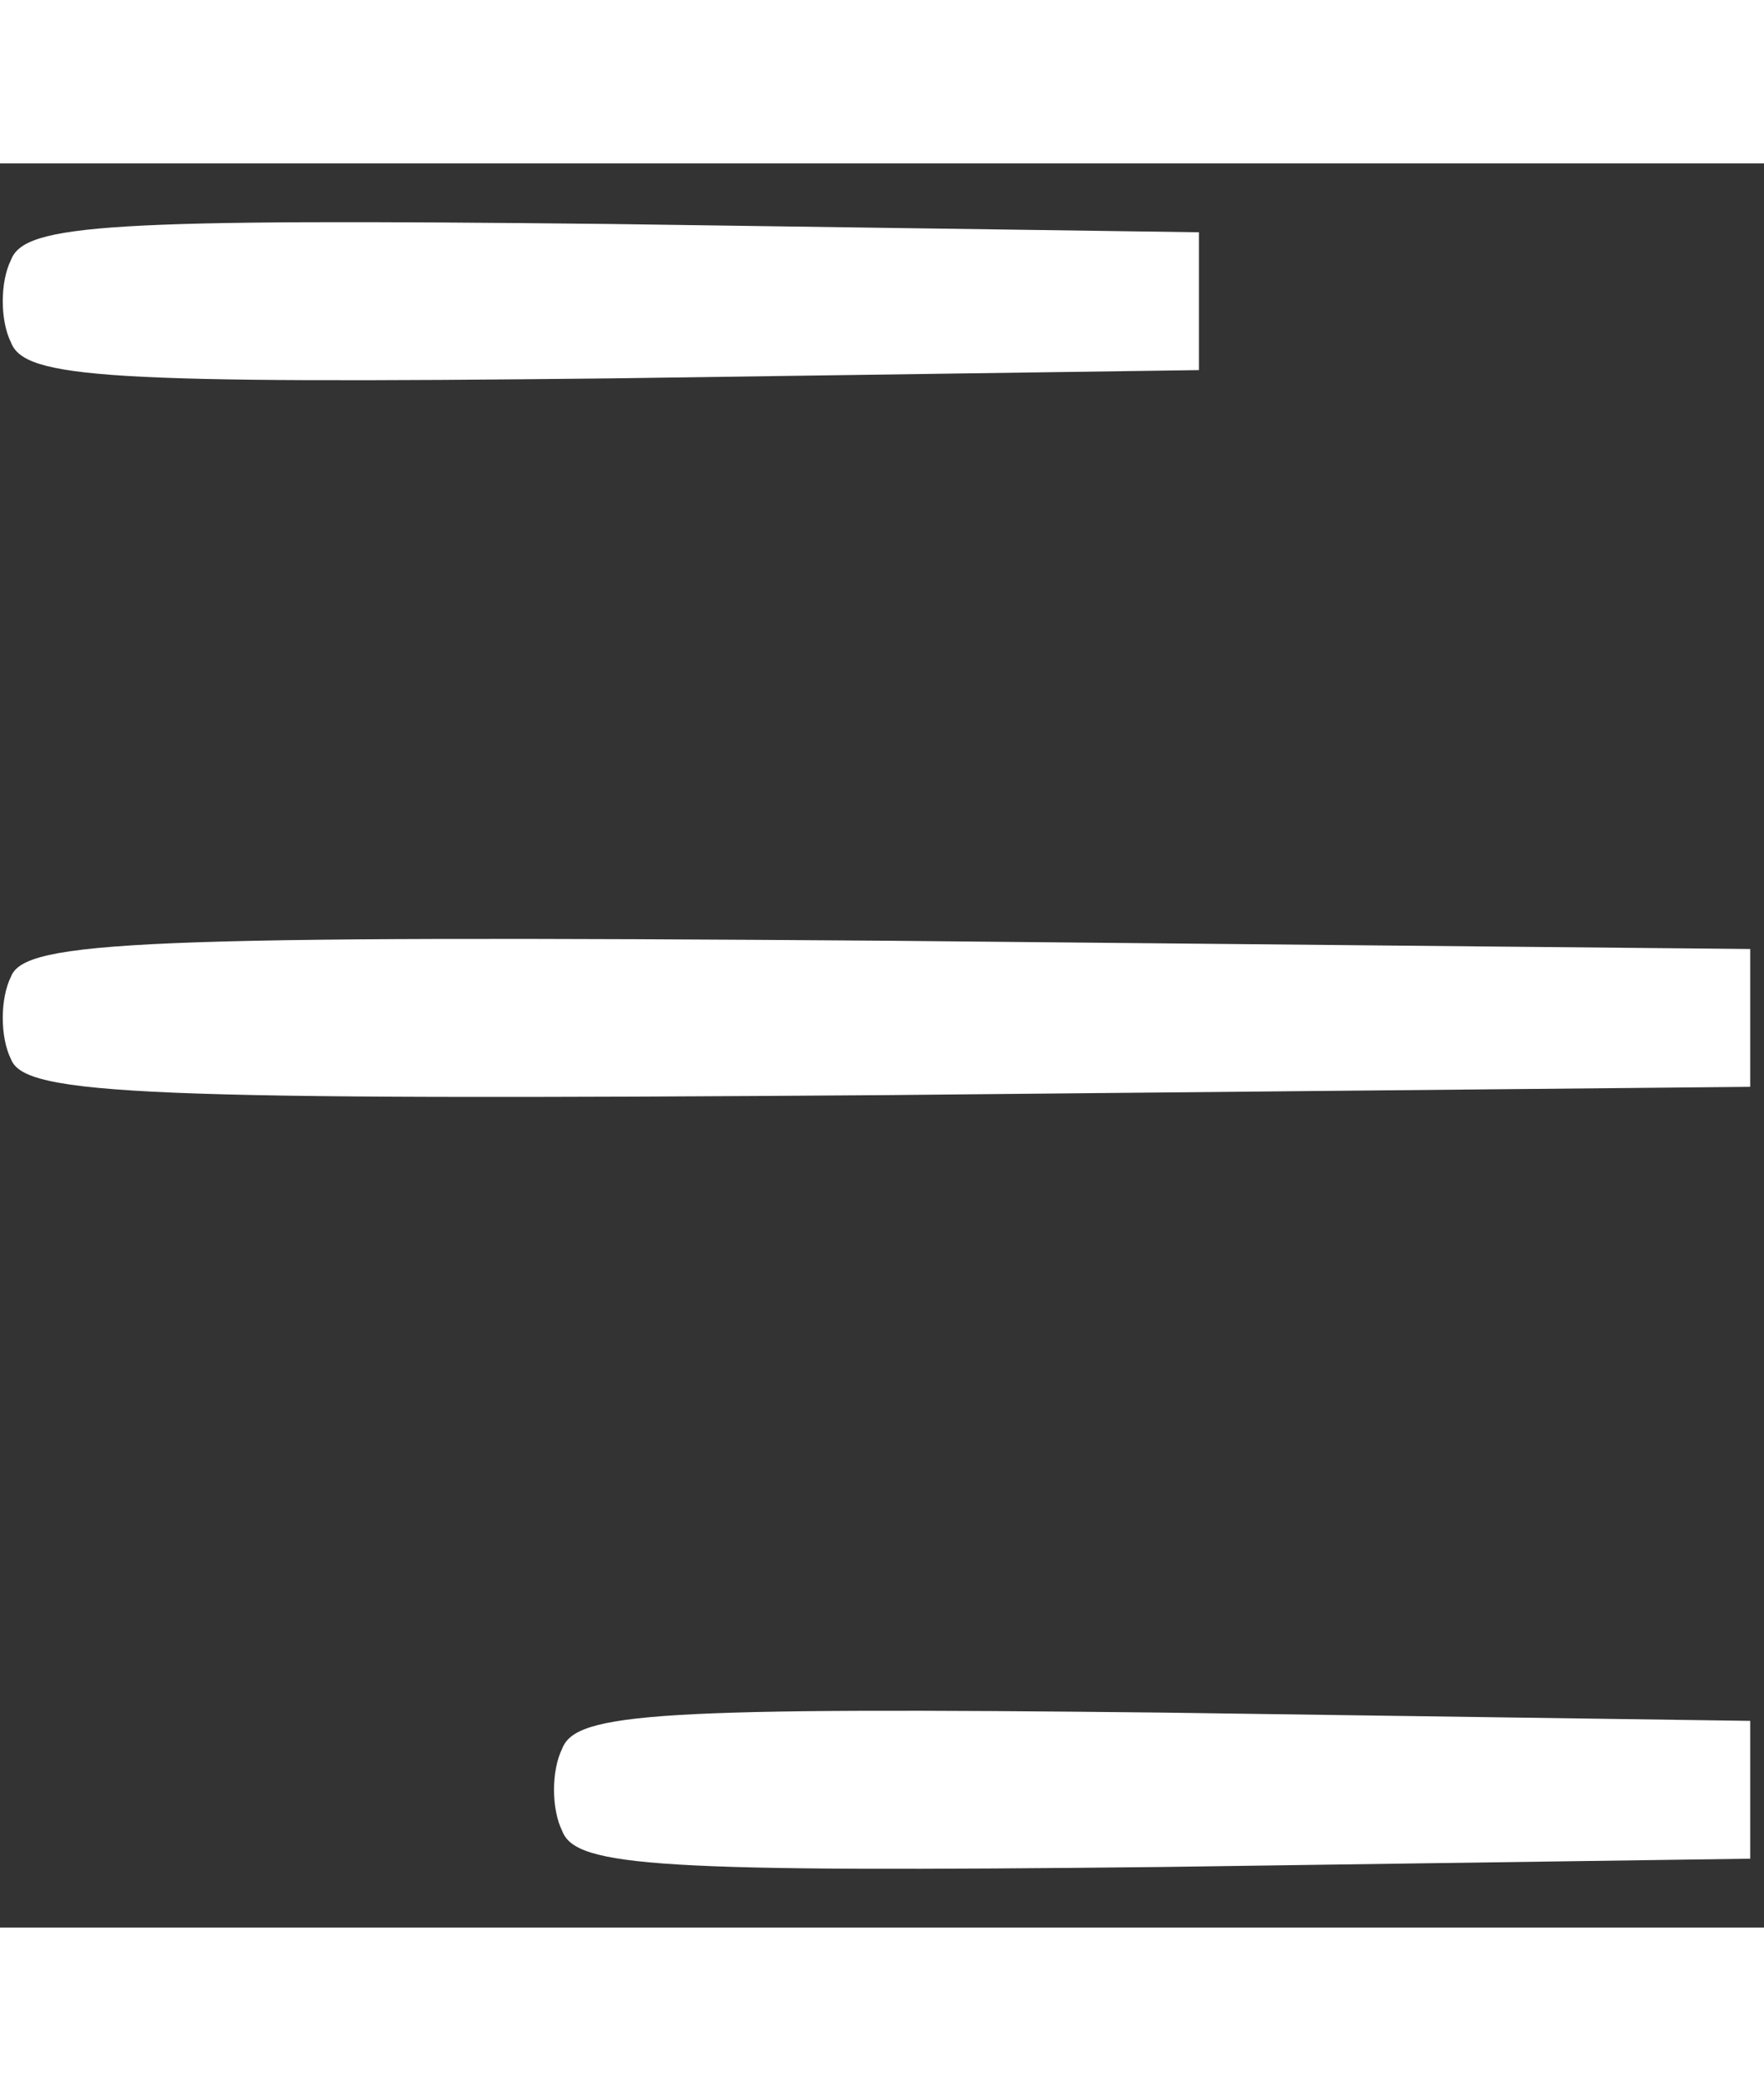 <?xml version="1.0" standalone="no"?>
<!DOCTYPE svg PUBLIC "-//W3C//DTD SVG 20010904//EN"
 "http://www.w3.org/TR/2001/REC-SVG-20010904/DTD/svg10.dtd">
<svg version="1.0" xmlns="http://www.w3.org/2000/svg"
 width="54pt" height="64pt" viewBox="0 0 64 64"
 preserveAspectRatio="xMidYMid meet">

<rect x="0" y="0" width="64" height="64" fill="#333333" stroke="none"/>

<g transform="translate(0,64) scale(0.1,-0.1)"
fill="#FFF" stroke="none">
<path d="M4 605 c-4 -8 -4 -22 0 -30 5 -13 35 -15 218 -13 l213 3 0 25 0 25
-213 3 c-183 2 -213 0 -218 -13z"/>
<path d="M4 345 c-4 -8 -4 -22 0 -30 5 -13 47 -15 318 -13 l313 3 0 25 0 25
-313 3 c-271 2 -313 0 -318 -13z"/>
<path d="M204 65 c-4 -8 -4 -22 0 -30 5 -13 35 -15 218 -13 l213 3 0 25 0 25
-213 3 c-183 2 -213 0 -218 -13z"/>
</g>
</svg>
